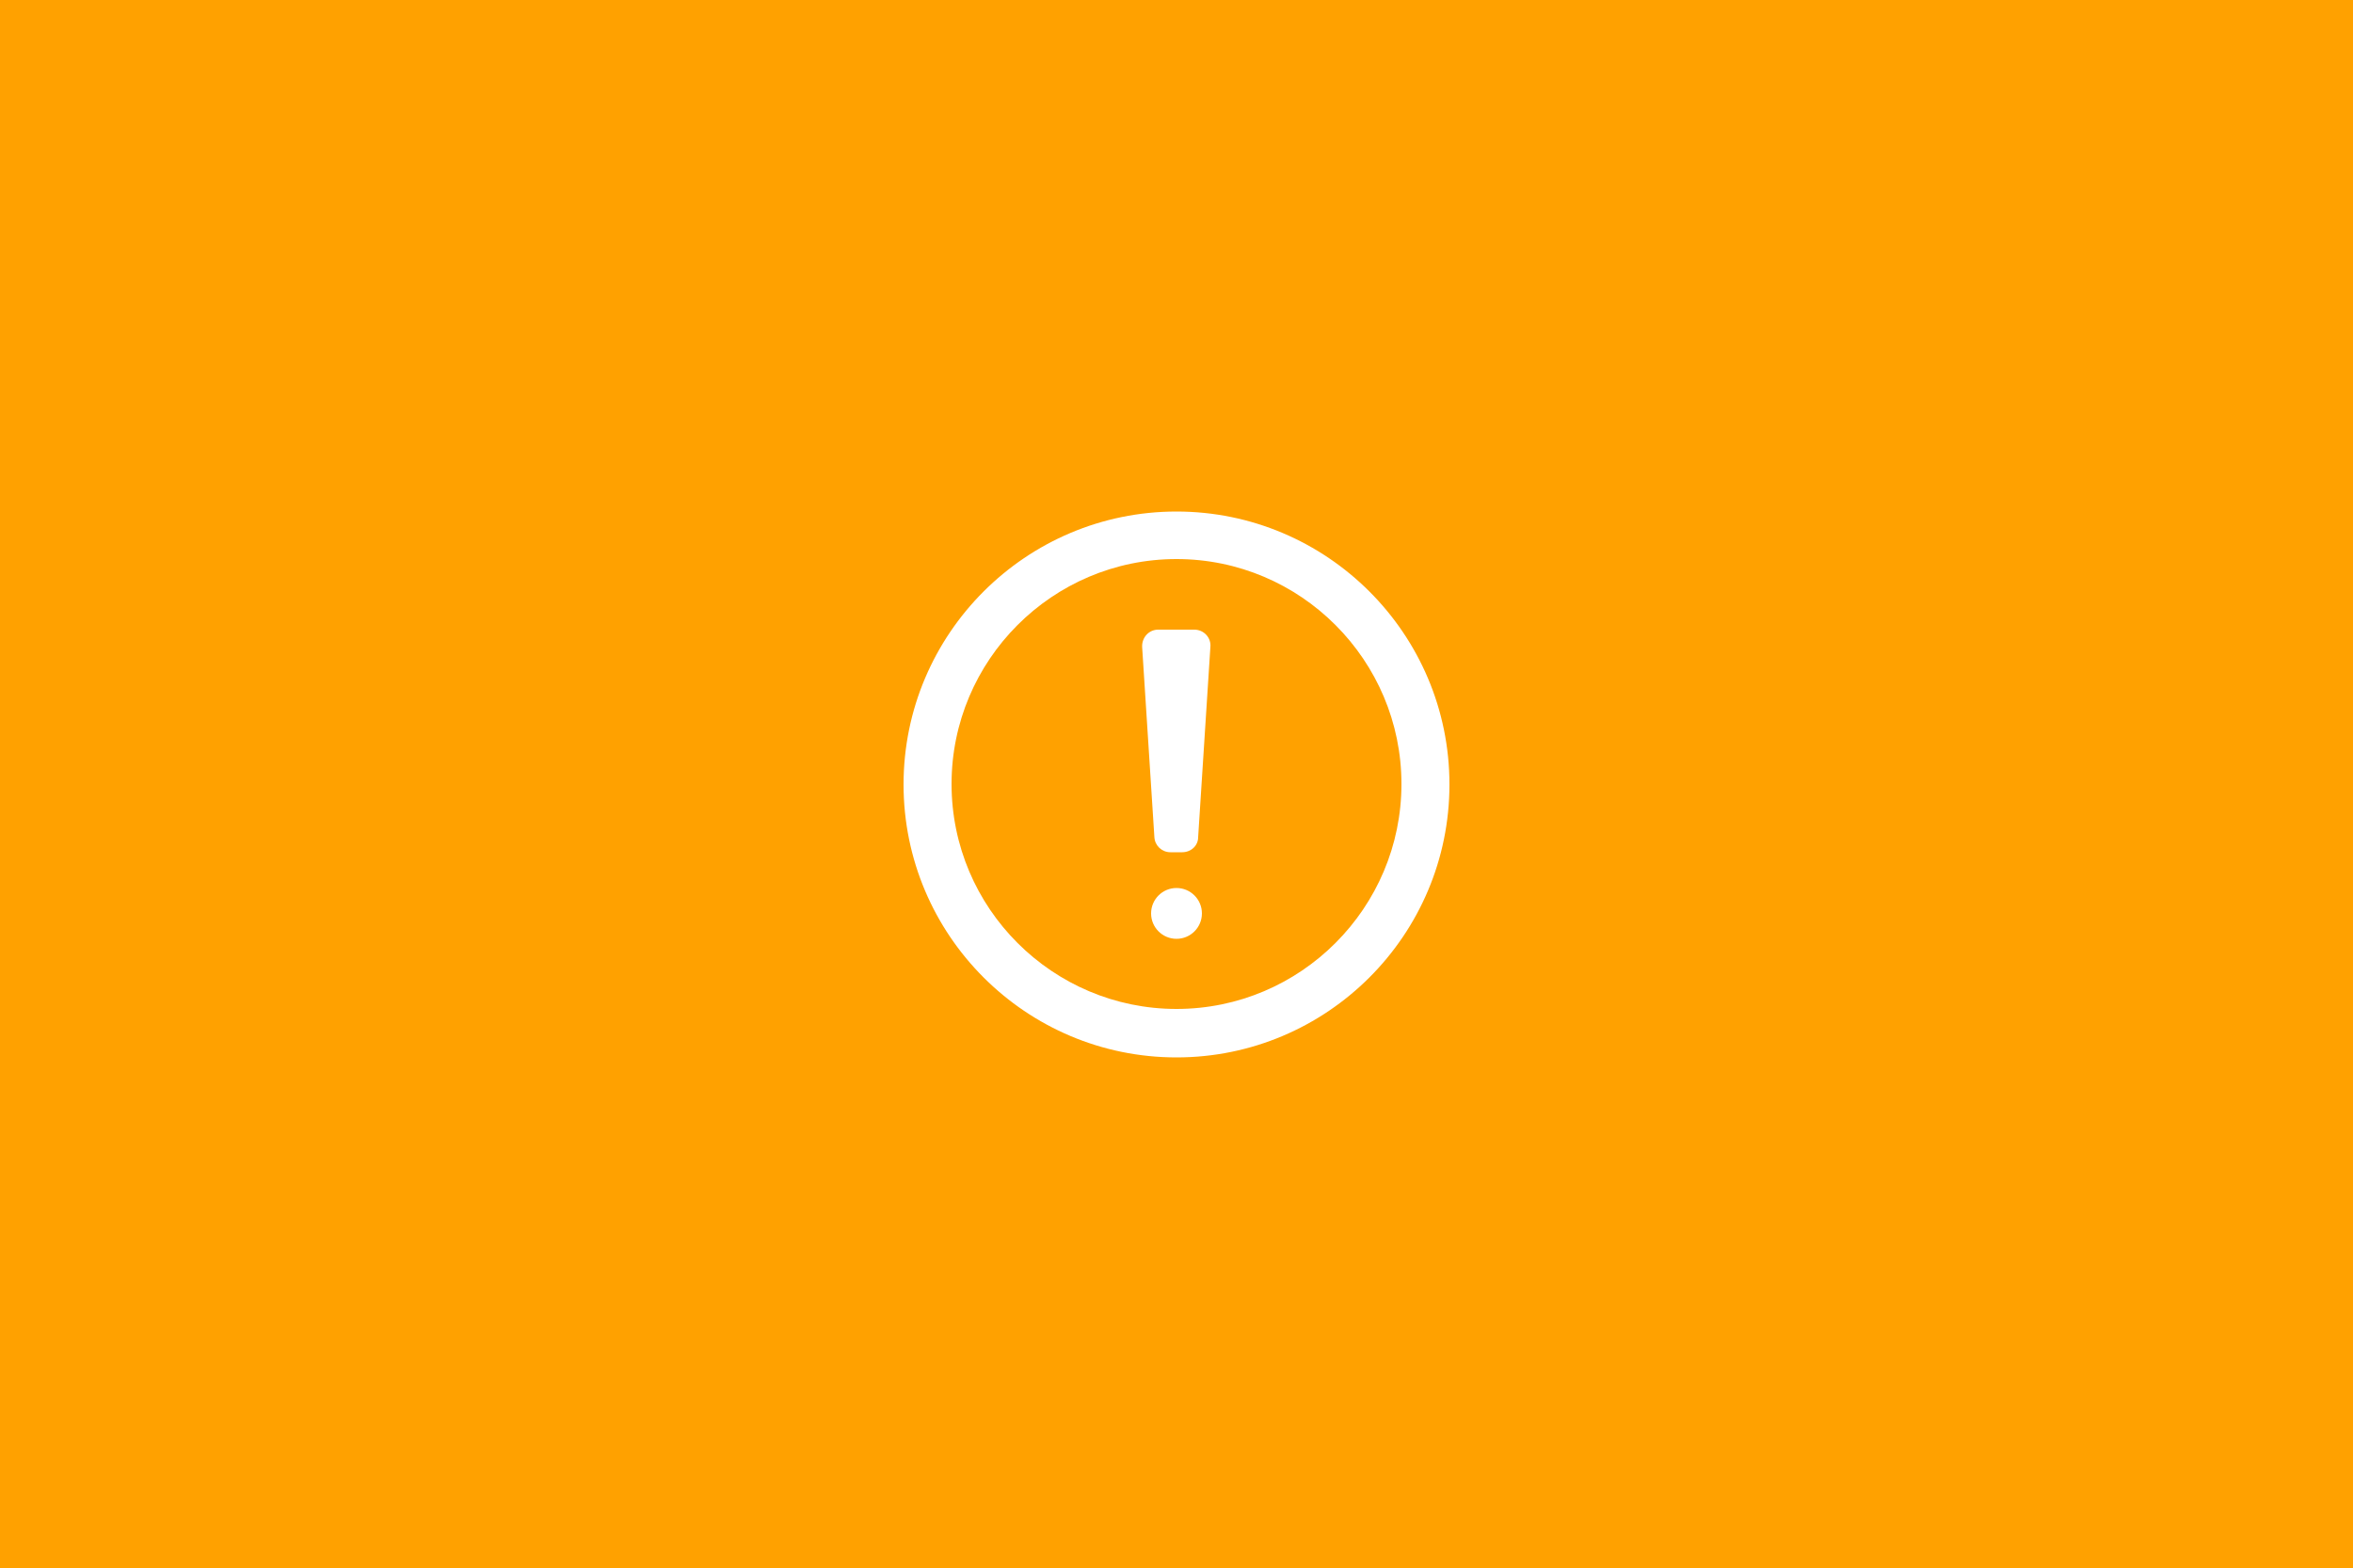 <?xml version="1.0" encoding="utf-8"?>
<!-- Generator: Adobe Illustrator 22.0.1, SVG Export Plug-In . SVG Version: 6.00 Build 0)  -->
<svg version="1.1" xmlns="http://www.w3.org/2000/svg" xmlns:xlink="http://www.w3.org/1999/xlink" x="0px" y="0px"
	 viewBox="0 0 500 333.3" style="enable-background:new 0 0 500 333.3;" xml:space="preserve">
<style type="text/css">
	.st0{fill:#FFA100;}
	.st1{fill:#FFFFFF;}
</style>
<g id="레이어_1">
	<g>
		<rect x="-710" y="-373.3" class="st0" width="1920" height="1080"/>
	</g>
</g>
<g id="레이어_2">
	<g>
		<g>
			<path class="st1" d="M250,224.7c-32,0-58-26-58-58s26-58,58-58s58,26,58,58S282,224.7,250,224.7z M250,118.8
				c-26.4,0-47.8,21.5-47.8,47.8c0,26.4,21.5,47.8,47.8,47.8c26.4,0,47.8-21.5,47.8-47.8C297.8,140.3,276.4,118.8,250,118.8z"/>
		</g>
		<g>
			<path class="st1" d="M251.2,181.1h-2.5c-1.8,0-3.3-1.4-3.4-3.2l-2.6-40.4c-0.1-2,1.4-3.7,3.4-3.7h7.7c2,0,3.6,1.7,3.4,3.7
				l-2.6,40.4C254.6,179.7,253.1,181.1,251.2,181.1z"/>
			<circle class="st1" cx="250" cy="194.1" r="5.4"/>
		</g>
	</g>
</g>
</svg>
